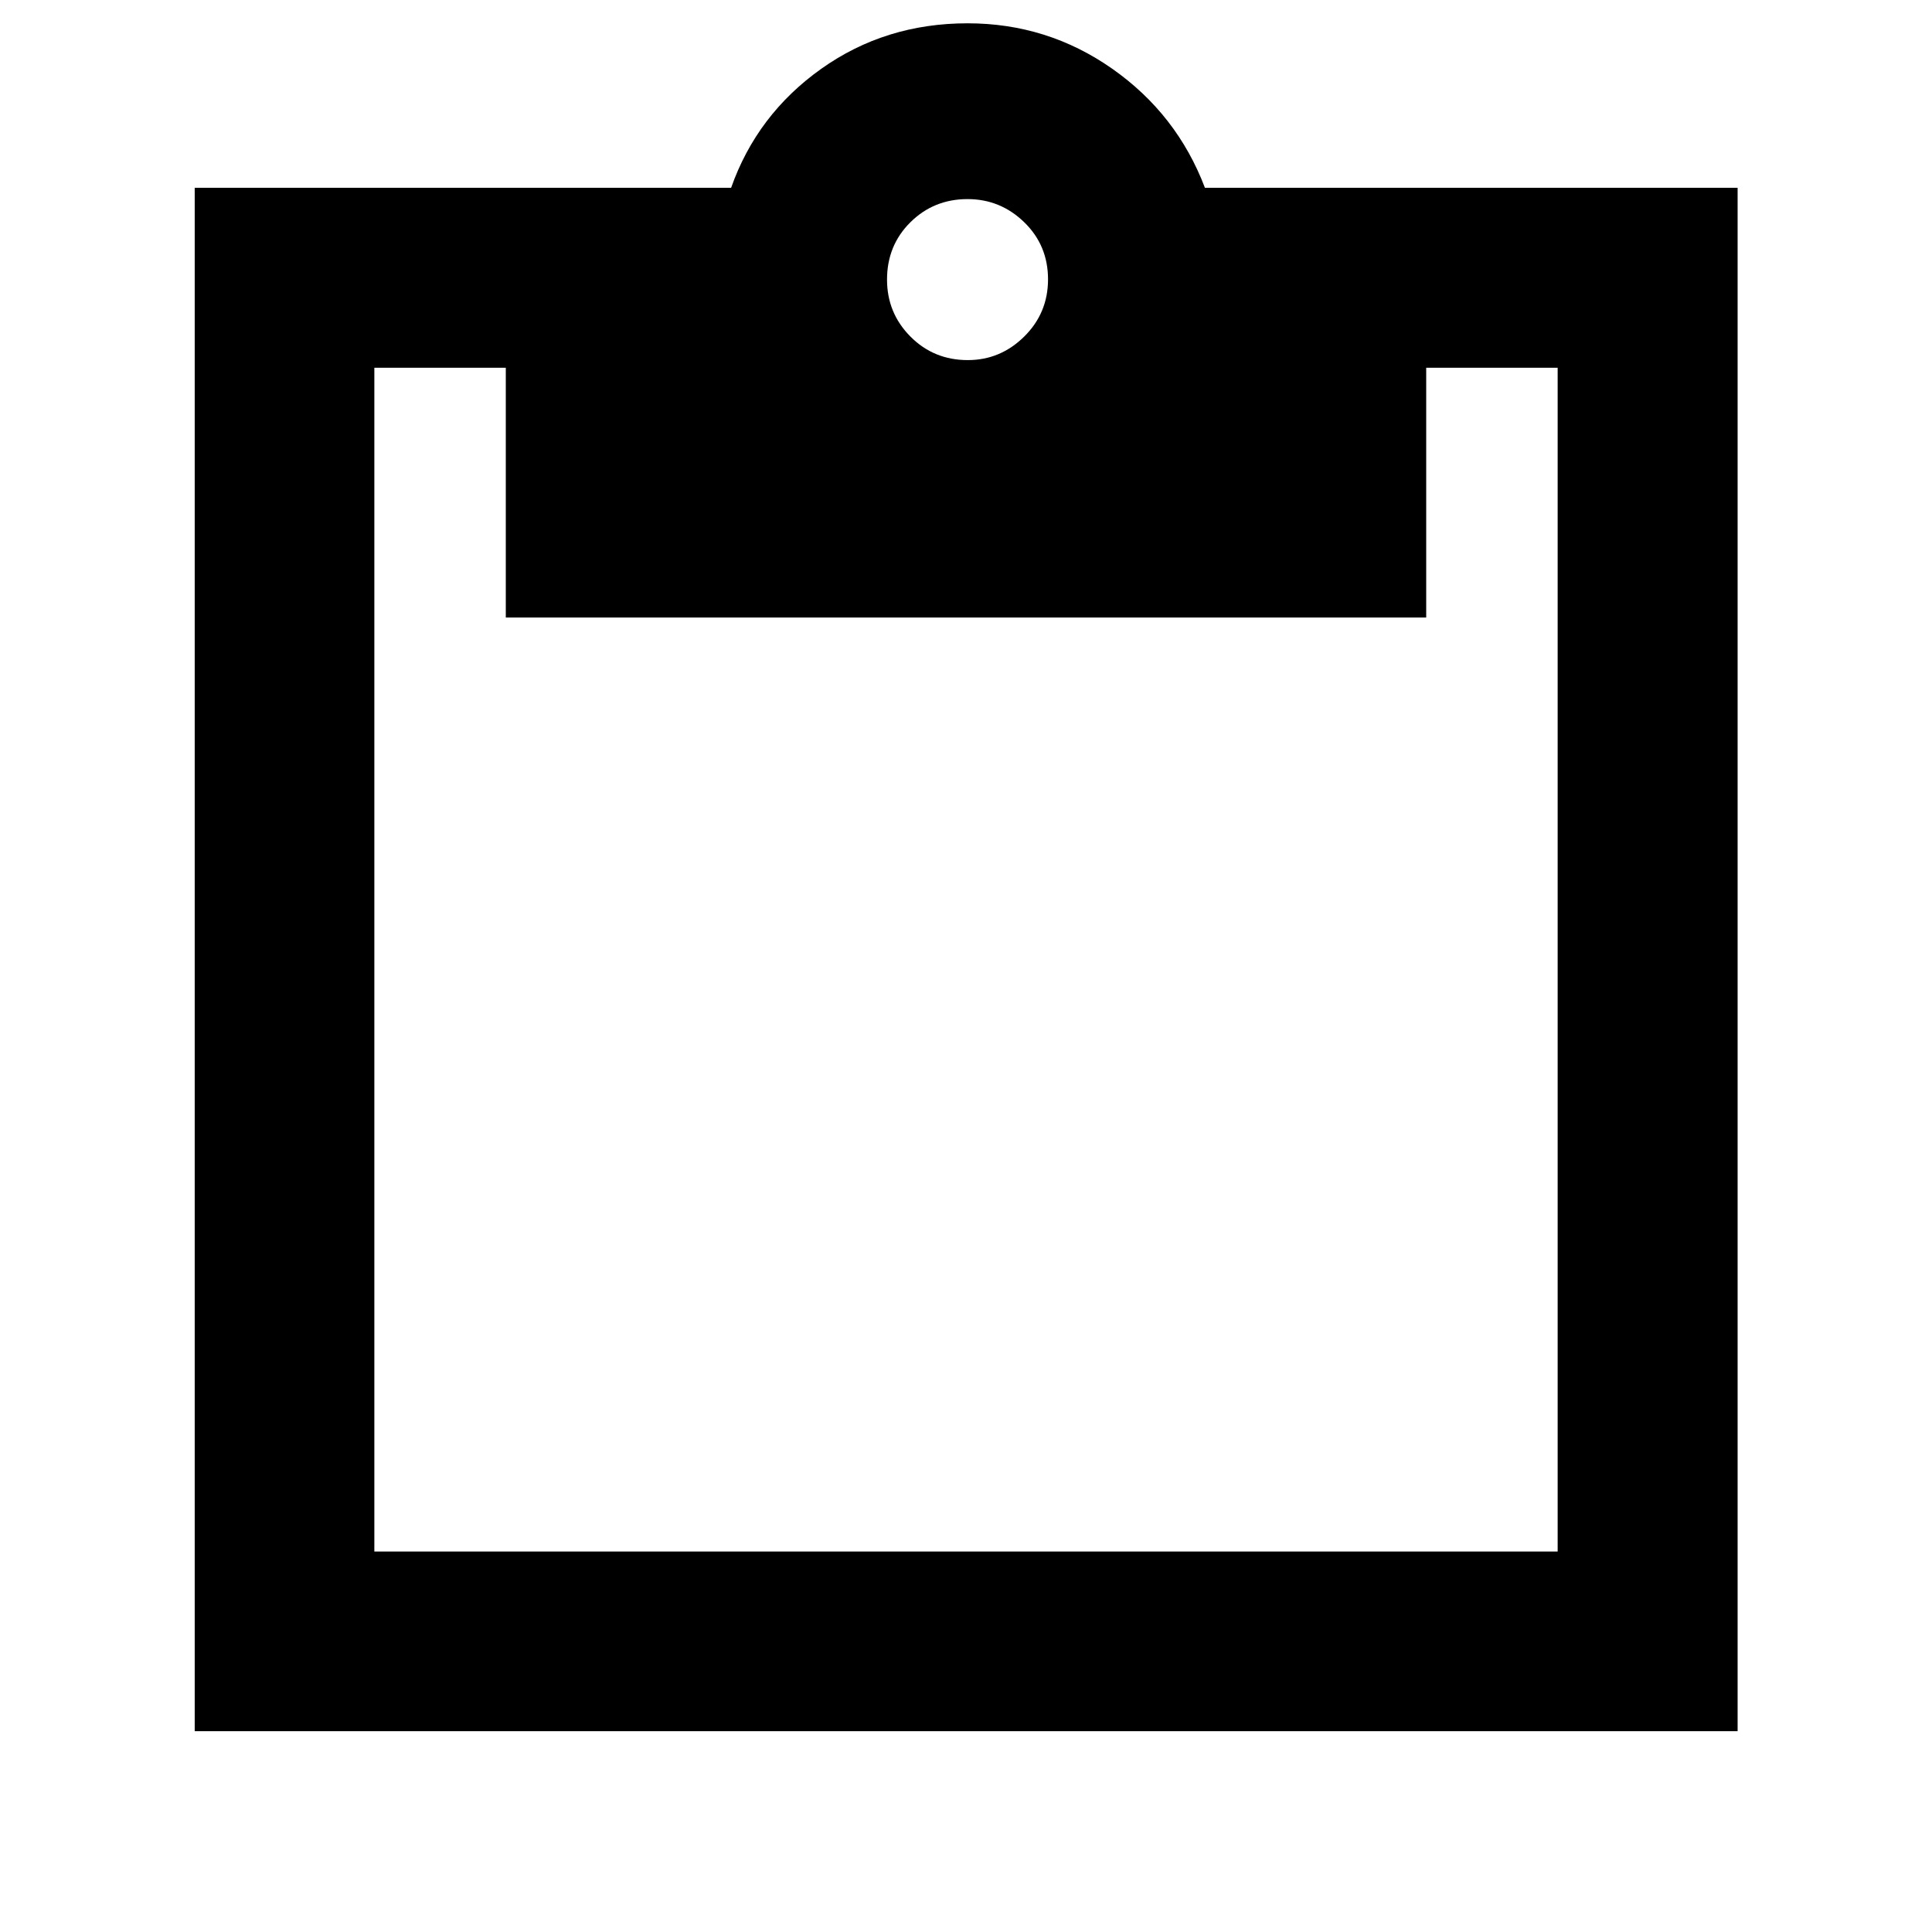 <svg xmlns="http://www.w3.org/2000/svg" height="40" viewBox="0 -960 960 960" width="40"><path d="M96.75-99.8v-766.89h266.54q12.83-36.35 44.67-59.04 31.84-22.69 72.82-22.69 39.68 0 71.87 22.57 32.18 22.58 46.07 59.16h264.69V-99.8H96.75Zm89.26-89.26h587.98v-588.21h-65.32v124.12H251.33v-124.12h-65.32v588.21Zm294.87-592.01q16.21 0 28.05-11.7 11.83-11.7 11.83-28.42 0-16.88-11.83-28.38-11.84-11.5-28.17-11.5-16.76 0-28.38 11.5-11.62 11.5-11.62 28.5 0 16.6 11.62 28.3t28.5 11.7Z"/></svg>
